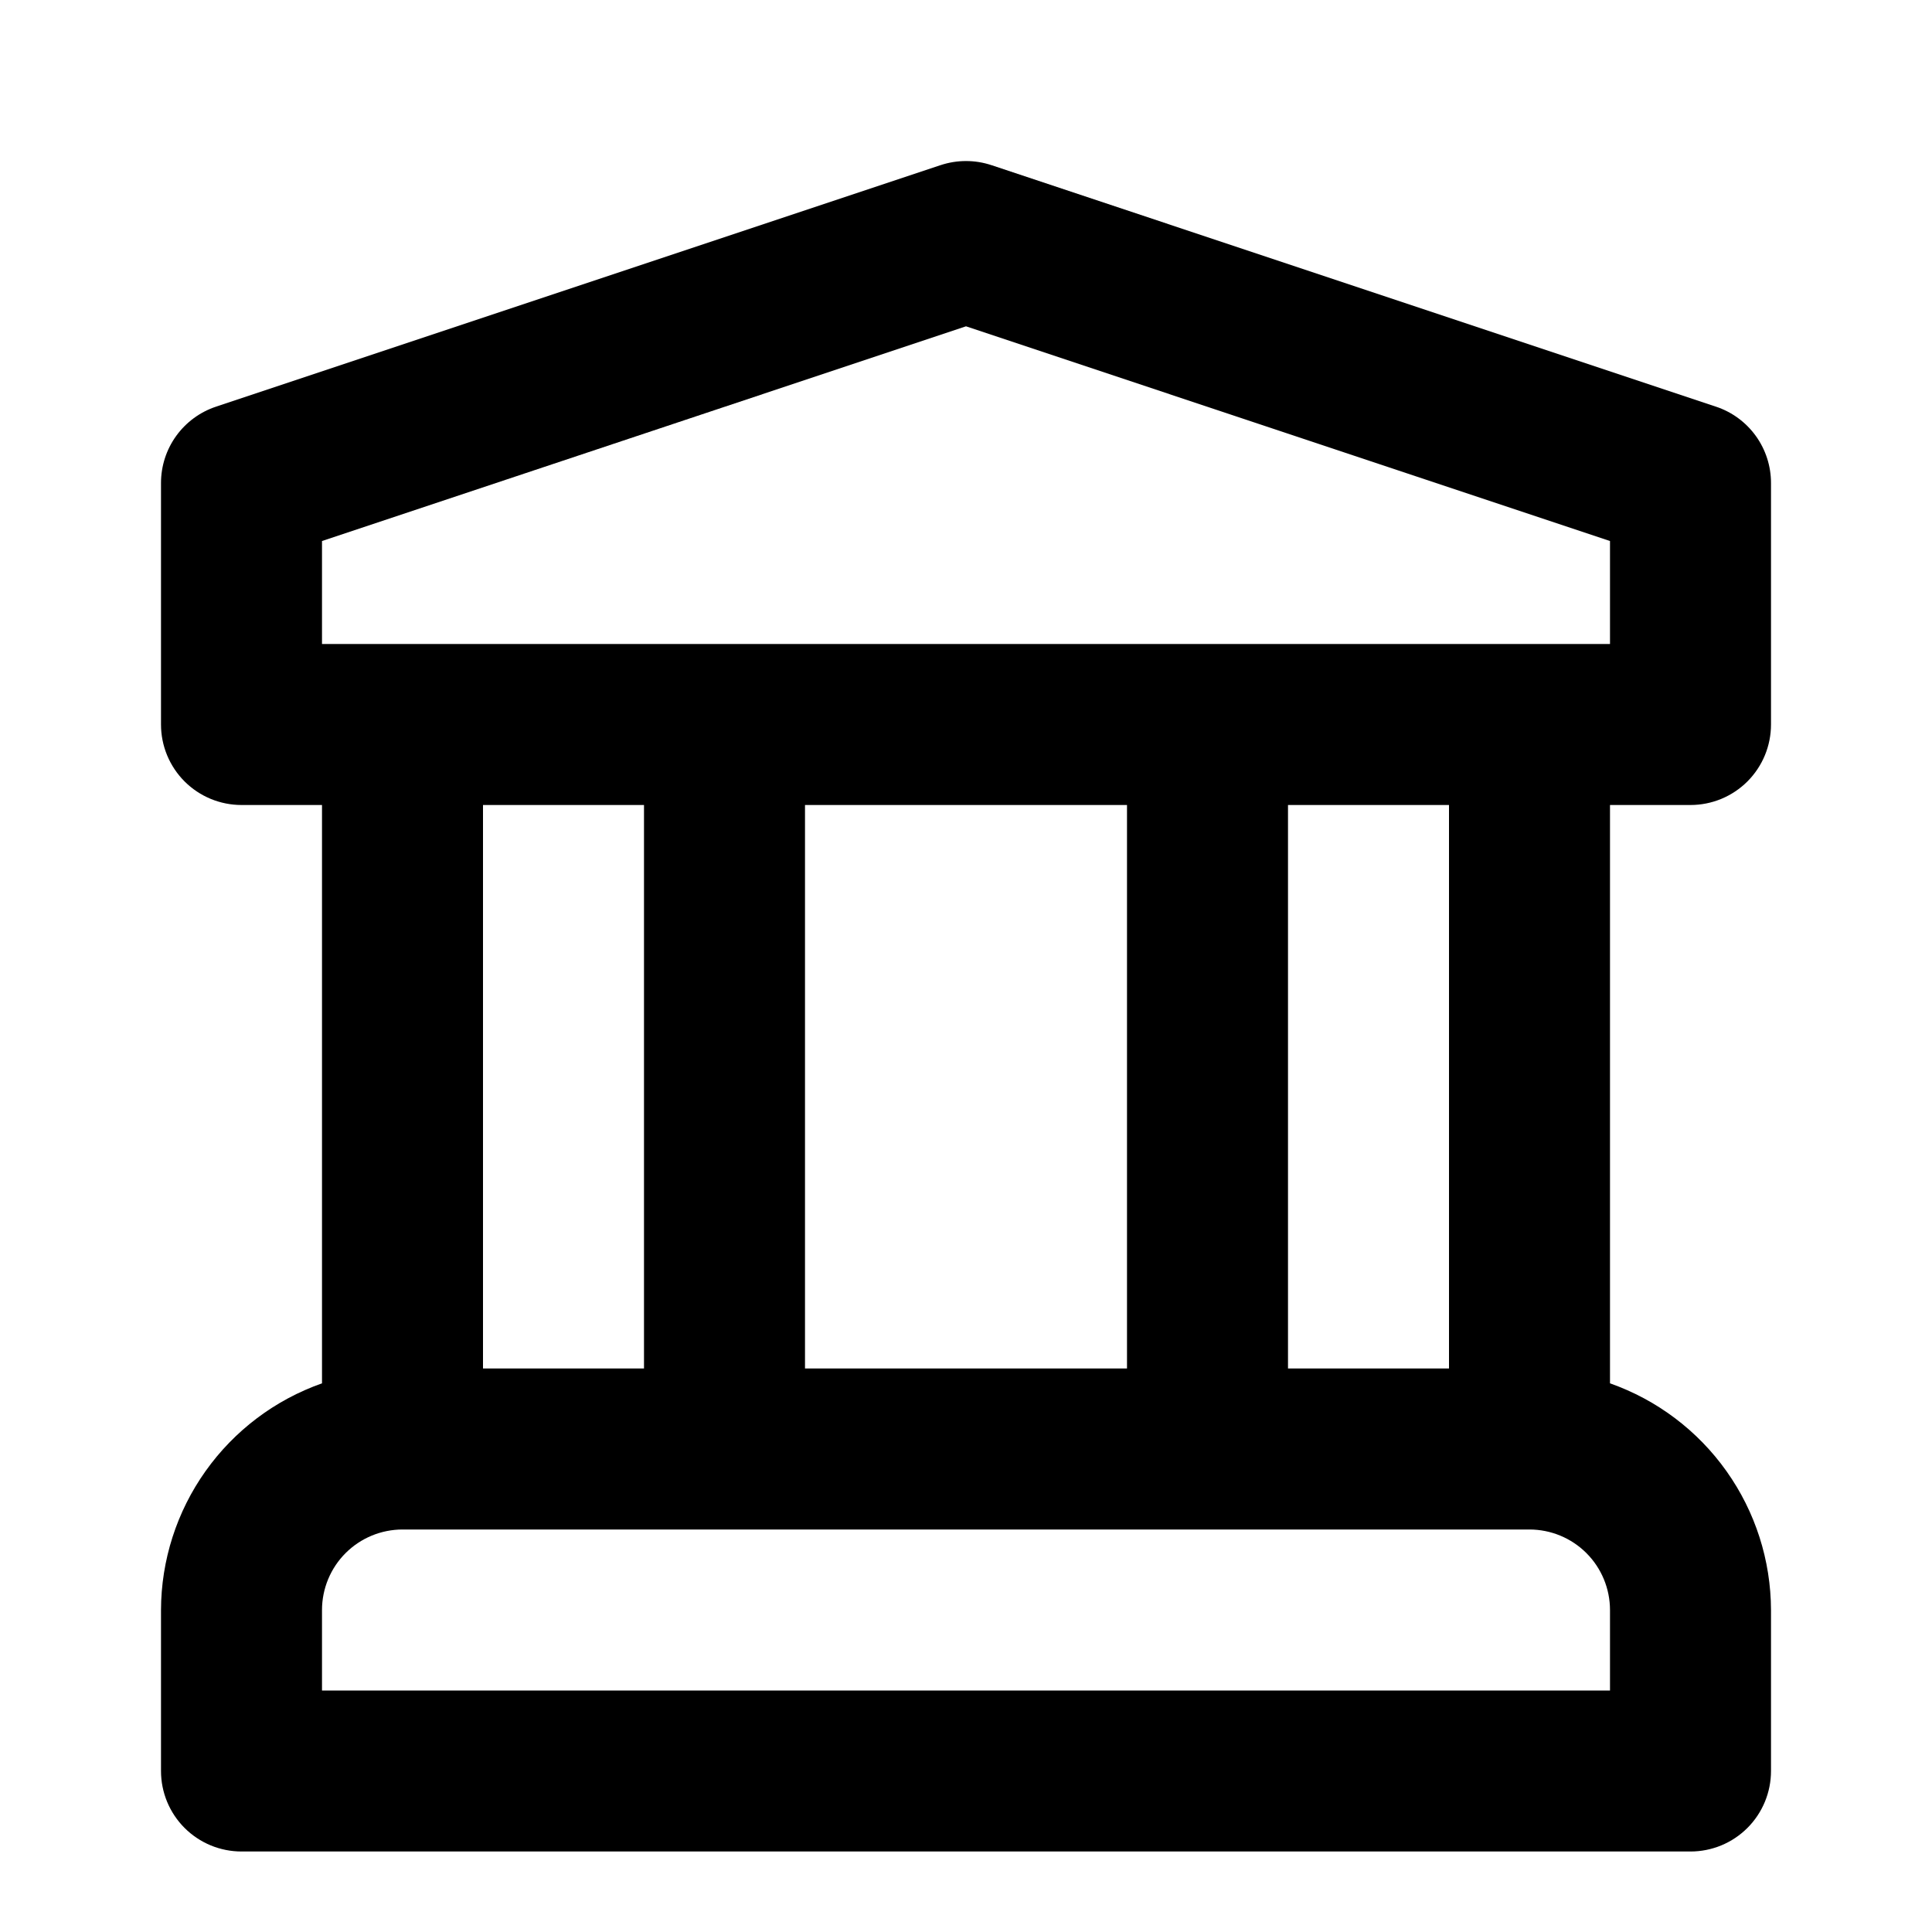 <svg width="90" height="90" viewBox="0 0 90 90" fill="none" xmlns="http://www.w3.org/2000/svg">
<path d="M78.75 37.5C79.243 37.5 79.73 37.403 80.185 37.215C80.64 37.026 81.054 36.75 81.402 36.402C81.75 36.054 82.026 35.64 82.215 35.185C82.403 34.73 82.5 34.242 82.5 33.75V22.5C82.5 21.713 82.253 20.946 81.793 20.308C81.333 19.67 80.683 19.192 79.936 18.944L46.187 7.694C45.416 7.438 44.584 7.438 43.813 7.694L10.063 18.944C9.317 19.192 8.667 19.67 8.207 20.308C7.747 20.946 7.5 21.713 7.5 22.5V33.75C7.5 34.242 7.597 34.73 7.785 35.185C7.974 35.64 8.25 36.054 8.598 36.402C8.946 36.75 9.36 37.026 9.815 37.215C10.27 37.403 10.758 37.5 11.25 37.5H15V64.441C12.813 65.211 10.918 66.64 9.575 68.531C8.232 70.421 7.507 72.681 7.5 75V82.5C7.5 82.993 7.597 83.48 7.785 83.935C7.974 84.39 8.25 84.804 8.598 85.152C8.946 85.5 9.36 85.776 9.815 85.965C10.27 86.153 10.758 86.25 11.25 86.25H78.75C79.243 86.25 79.73 86.153 80.185 85.965C80.64 85.776 81.054 85.5 81.402 85.152C81.75 84.804 82.026 84.39 82.215 83.935C82.403 83.48 82.5 82.993 82.5 82.5V75C82.493 72.681 81.768 70.421 80.425 68.531C79.082 66.64 77.187 65.211 75 64.441V37.5H78.75ZM75 78.75H15V75C15.001 74.006 15.396 73.052 16.099 72.349C16.802 71.646 17.756 71.251 18.75 71.25H71.25C72.244 71.251 73.198 71.646 73.901 72.349C74.604 73.052 74.999 74.006 75 75V78.75ZM22.5 63.75V37.5H30V63.75H22.5ZM37.5 63.75V37.5H52.5V63.75H37.5ZM60 63.75V37.5H67.5V63.75H60ZM15 30V25.203L45 15.201L75 25.203V30H15Z" fill="black"/>
</svg>

